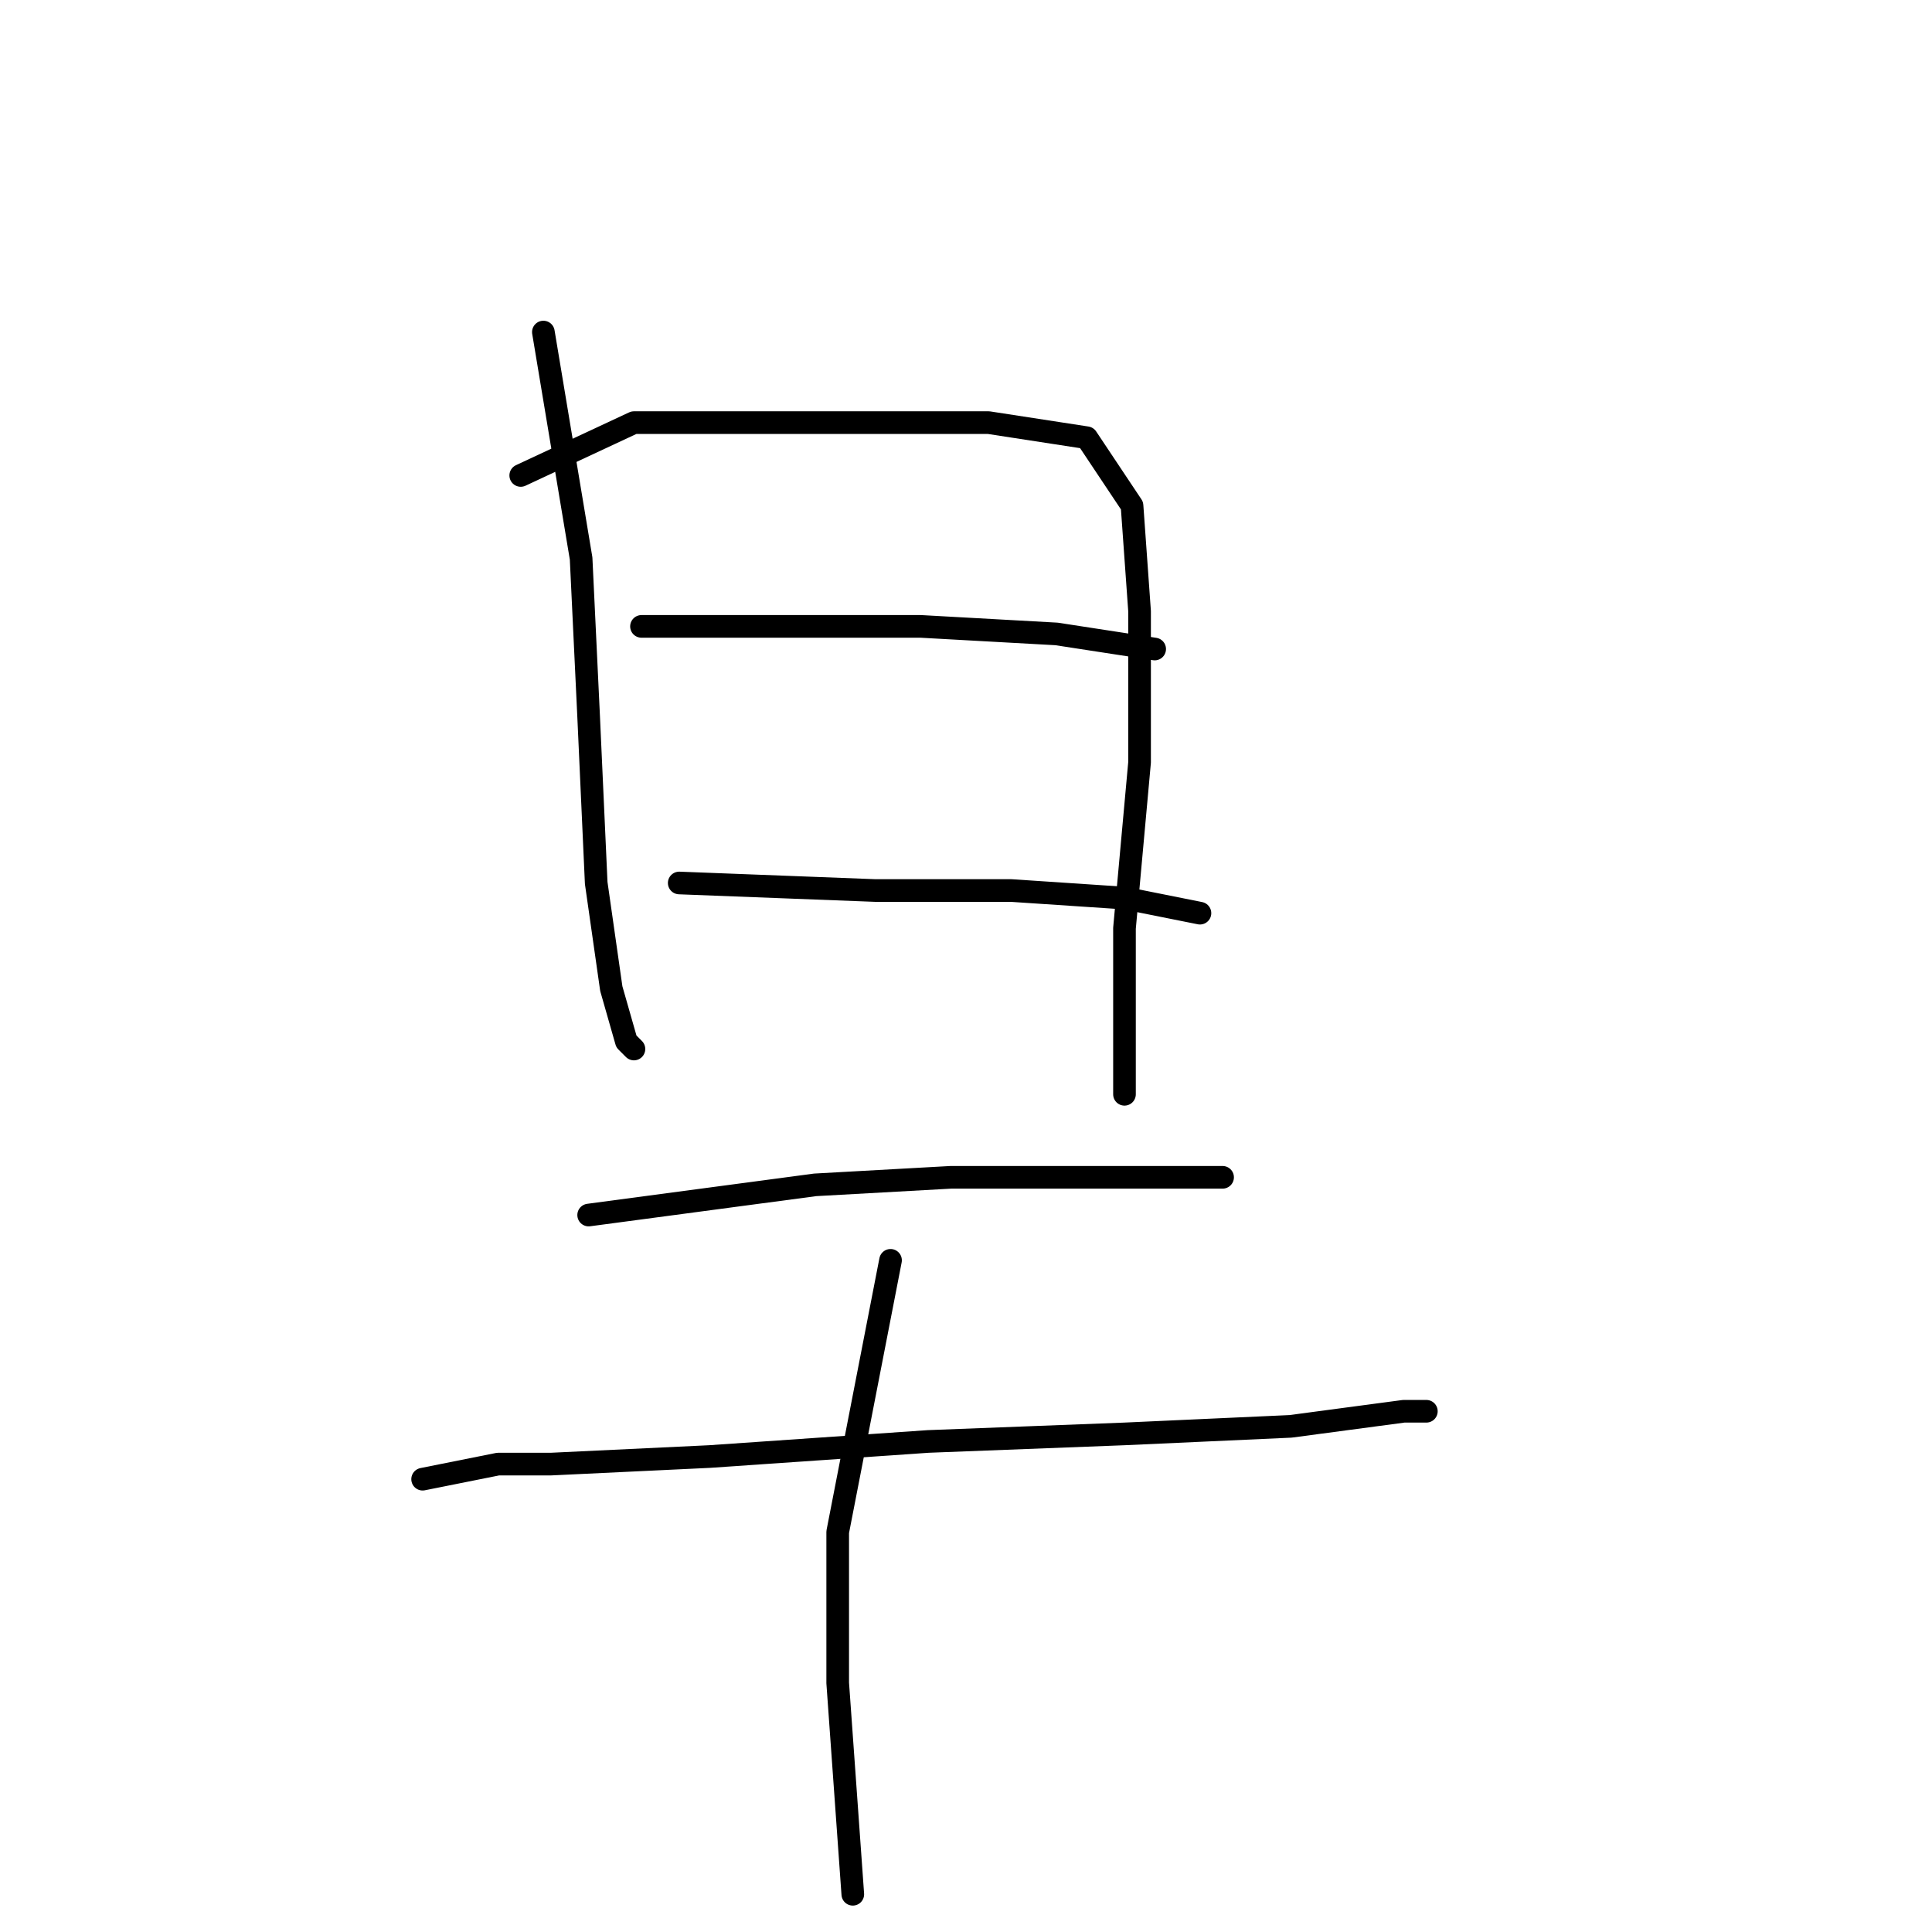 <?xml version="1.0" standalone="no"?>
    <svg width="256" height="256" xmlns="http://www.w3.org/2000/svg" version="1.1">
    <polyline stroke="black" stroke-width="3" stroke-linecap="round" fill="transparent" stroke-linejoin="round" points="72 44 77 74 78 95 79 117 81 131 83 138 84 139 84 139 " />
        <polyline stroke="black" stroke-width="3" stroke-linecap="round" fill="transparent" stroke-linejoin="round" points="69 63 84 56 93 56 112 56 131 56 144 58 150 67 151 81 151 101 149 123 149 140 149 145 149 145 " />
        <polyline stroke="black" stroke-width="3" stroke-linecap="round" fill="transparent" stroke-linejoin="round" points="85 83 105 83 122 83 140 84 153 86 153 86 " />
        <polyline stroke="black" stroke-width="3" stroke-linecap="round" fill="transparent" stroke-linejoin="round" points="90 117 116 118 134 118 149 119 159 121 159 121 " />
        <polyline stroke="black" stroke-width="3" stroke-linecap="round" fill="transparent" stroke-linejoin="round" points="78 161 108 157 126 156 143 156 157 156 162 156 162 156 " />
        <polyline stroke="black" stroke-width="3" stroke-linecap="round" fill="transparent" stroke-linejoin="round" points="56 196 66 194 73 194 94 193 123 191 149 190 171 189 186 187 189 187 189 187 " />
        <polyline stroke="black" stroke-width="3" stroke-linecap="round" fill="transparent" stroke-linejoin="round" points="118 167 111 203 111 223 113 251 113 251 " />
        </svg>